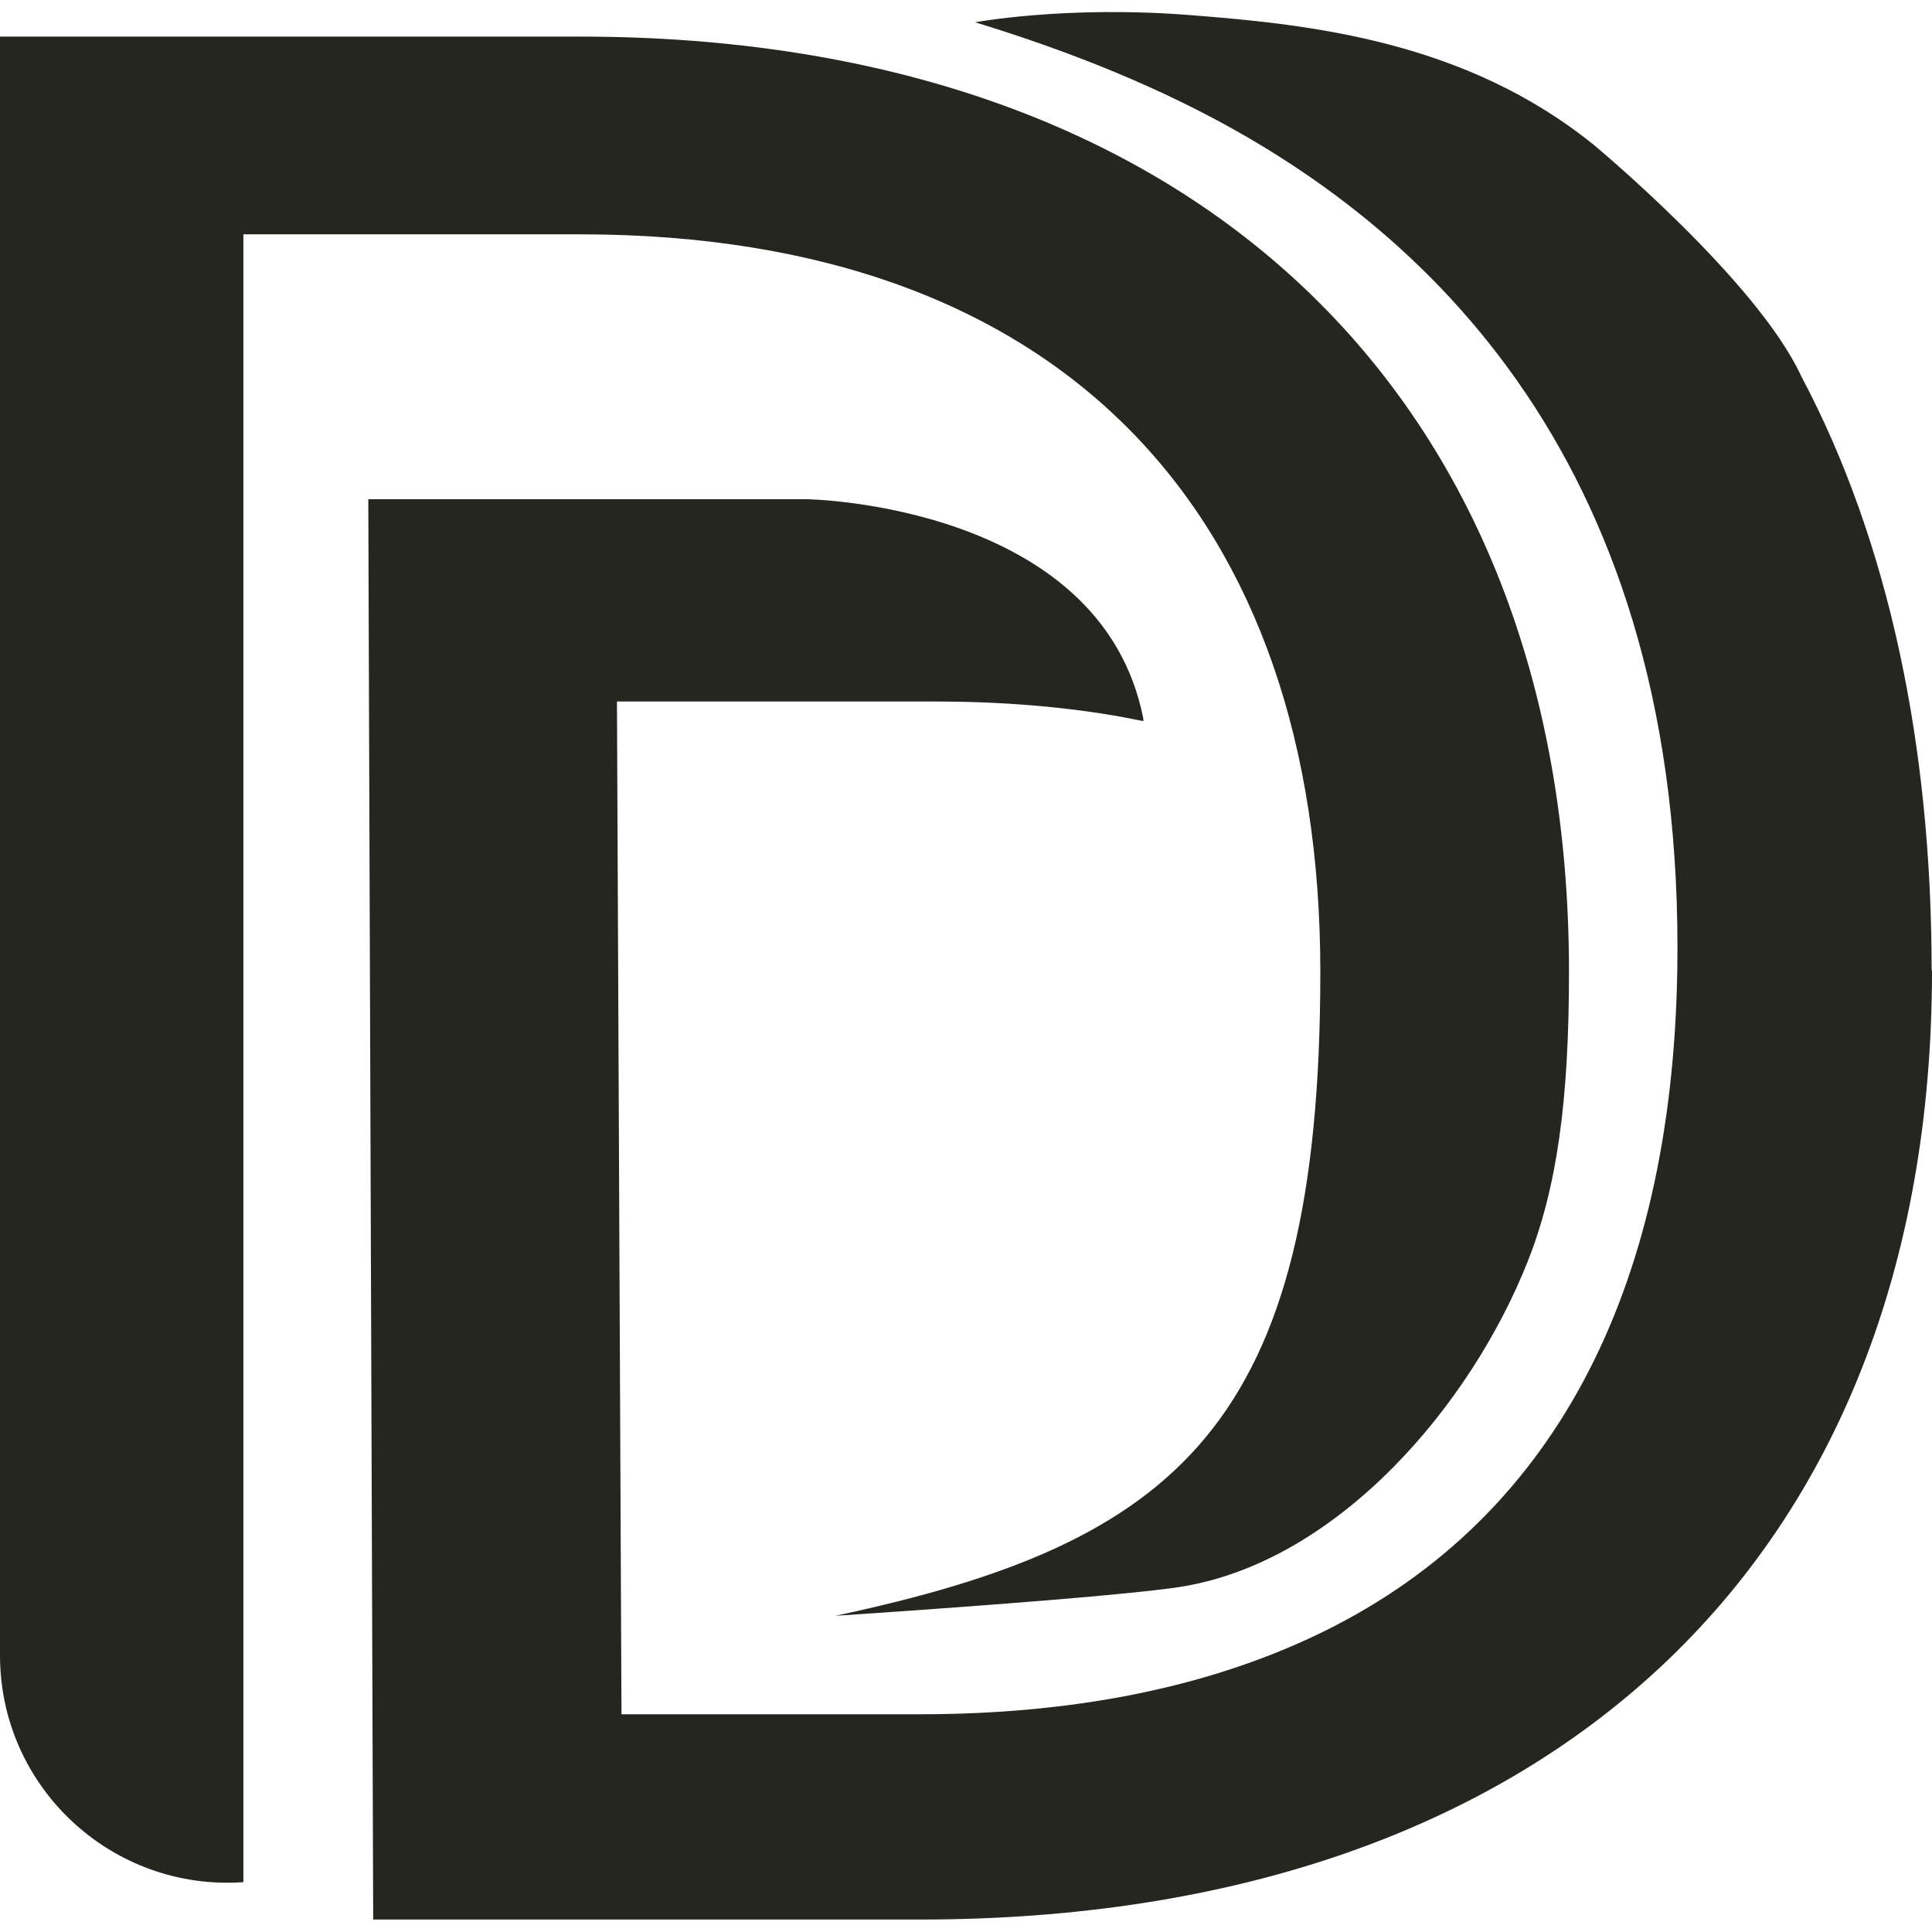 <?xml version="1.0" encoding="UTF-8"?>
<svg id="Layer_1" xmlns="http://www.w3.org/2000/svg" version="1.1" viewBox="0 0 512 512">
  <!-- Generator: Adobe Illustrator 29.0.0, SVG Export Plug-In . SVG Version: 2.1.0 Build 186)  -->
  <defs>
    <style>
      .st0 {
        fill: #262621;
      }
    </style>
  </defs>
  <path class="st0" d="M153.7,9.7H0v429c0,34.9,29.6,62.5,64.5,60.1h0V62.1h89.2c128.9,0,196.2,75.1,196.2,195.5s-38,151.3-128.5,170.6c0,0,76.8-5,92.8-7.9,40.7-7.2,75.5-47.7,90.7-86.1,7.7-19.5,10.9-42.4,10.9-76.6,0-153-99.9-247.9-262.1-247.9Z"/>
  <path class="st0" d="M512,257.2c0,156.6-102.2,251.5-268.2,251.5H98.9l-1.1-318.2h0c0-.1-.2-58.2-.2-58.2h116.4s77.9,1.3,89,58.2v.6c-2-.4-4.1-.8-6.2-1.2-15.3-2.7-31.8-4-49.4-4h-83.9l1.2,268.4h79c40.8,0,75.5-7.1,104.1-20.5,63.8-29.9,95.3-91.6,96.7-176.7,2.1-133.6-65.9-197.4-129.1-228.9-15.6-7.8-34.4-15.4-57-22.3,0,0,24.2-4.5,57-1.9,32.4,2.5,73.2,7,107.1,34.5,0,0,43.1,35.8,54.8,61.1,23.4,44.1,34.6,98.3,34.6,157.5Z"/>
</svg>